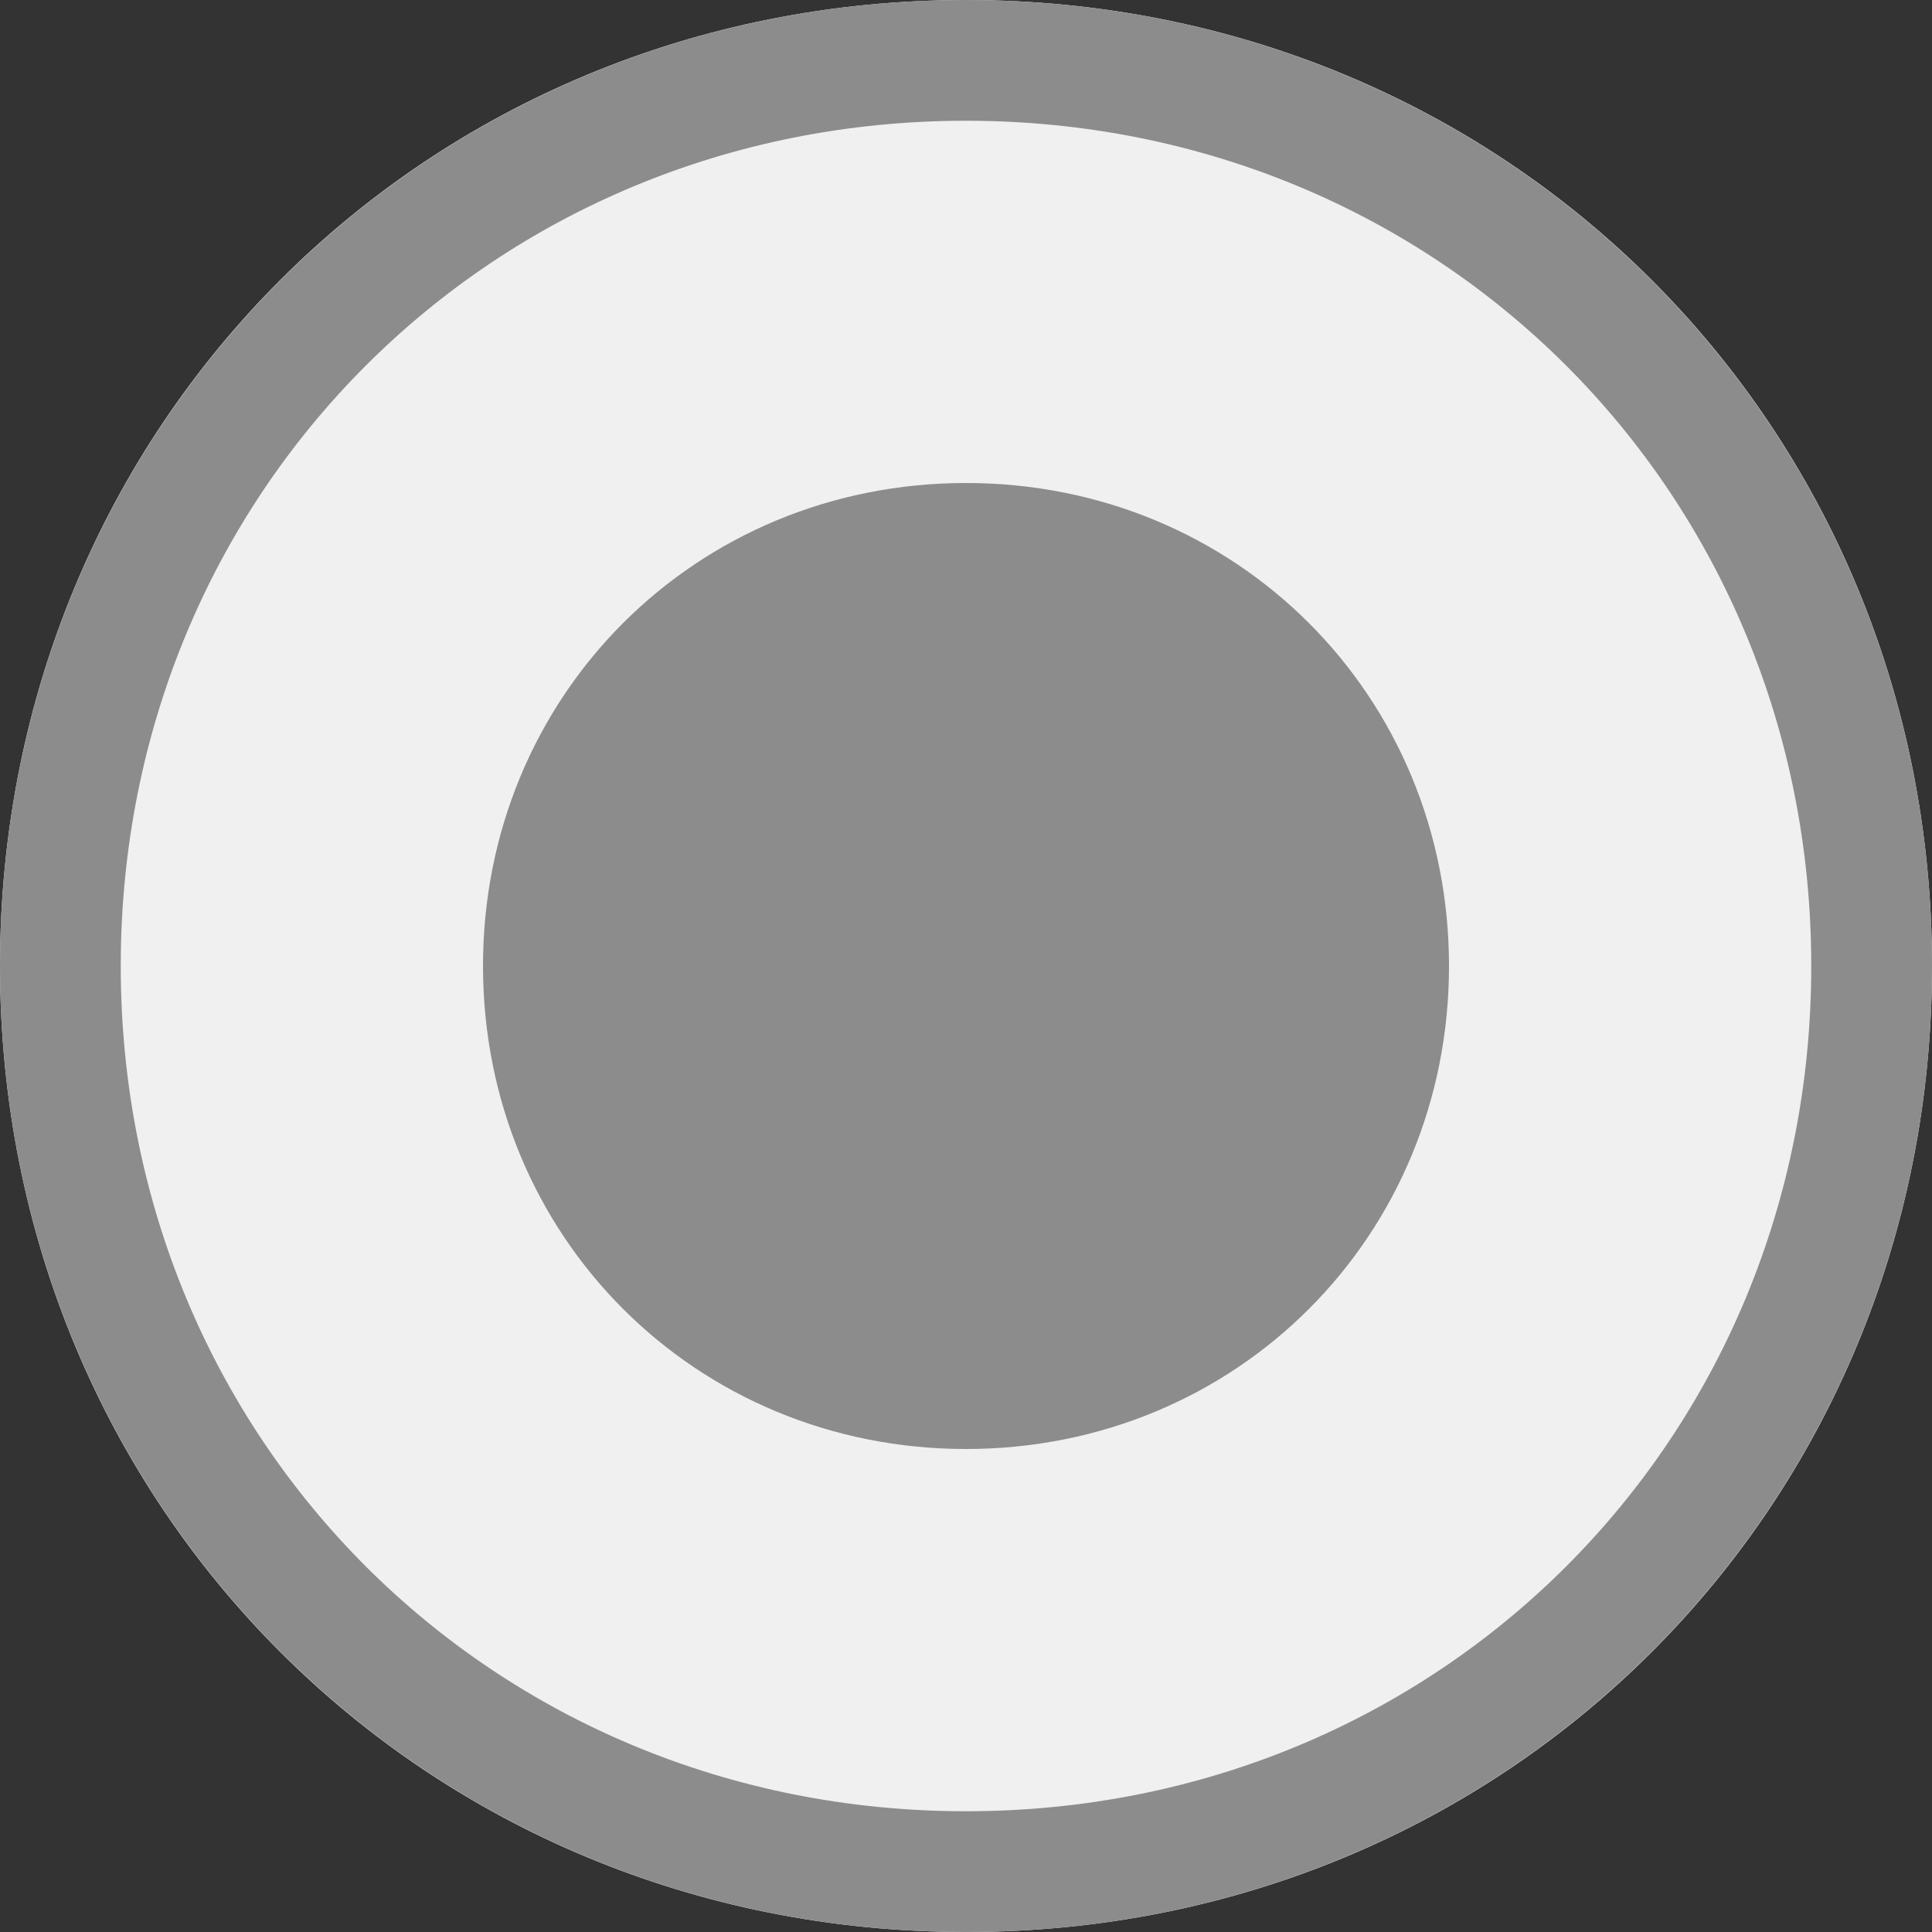 ﻿<?xml version="1.0" encoding="utf-8"?>
<svg version="1.1" xmlns:xlink="http://www.w3.org/1999/xlink" width="16px" height="16px" viewBox="10 43  16 16" xmlns="http://www.w3.org/2000/svg">
  <rect x="10" y="43" width="16" height="16" fill="#333333" stroke="none"/>
  <path d="M 18 43  C 22.48 43  26 46.52  26 51  C 26 55.48  22.48 59  18 59  C 13.52 59  10 55.48  10 51  C 10 46.52  13.52 43  18 43  Z " fill-rule="nonzero" fill="#f0f0f0" stroke="none" />
  <path d="M 18 43.5  C 22.2 43.5  25.5 46.8  25.5 51  C 25.5 55.2  22.2 58.5  18 58.5  C 13.8 58.5  10.5 55.2  10.5 51  C 10.5 46.8  13.8 43.5  18 43.5  Z " stroke-width="1" stroke="#8c8c8c" fill="none" />
  <path d="M 18 55  C 15.76 55  14 53.24  14 51  C 14 48.76  15.76 47  18 47  C 20.24 47  22 48.76  22 51  C 22 53.24  20.24 55  18 55  " fill-rule="nonzero" fill="#8c8c8c" stroke="none" />
</svg>